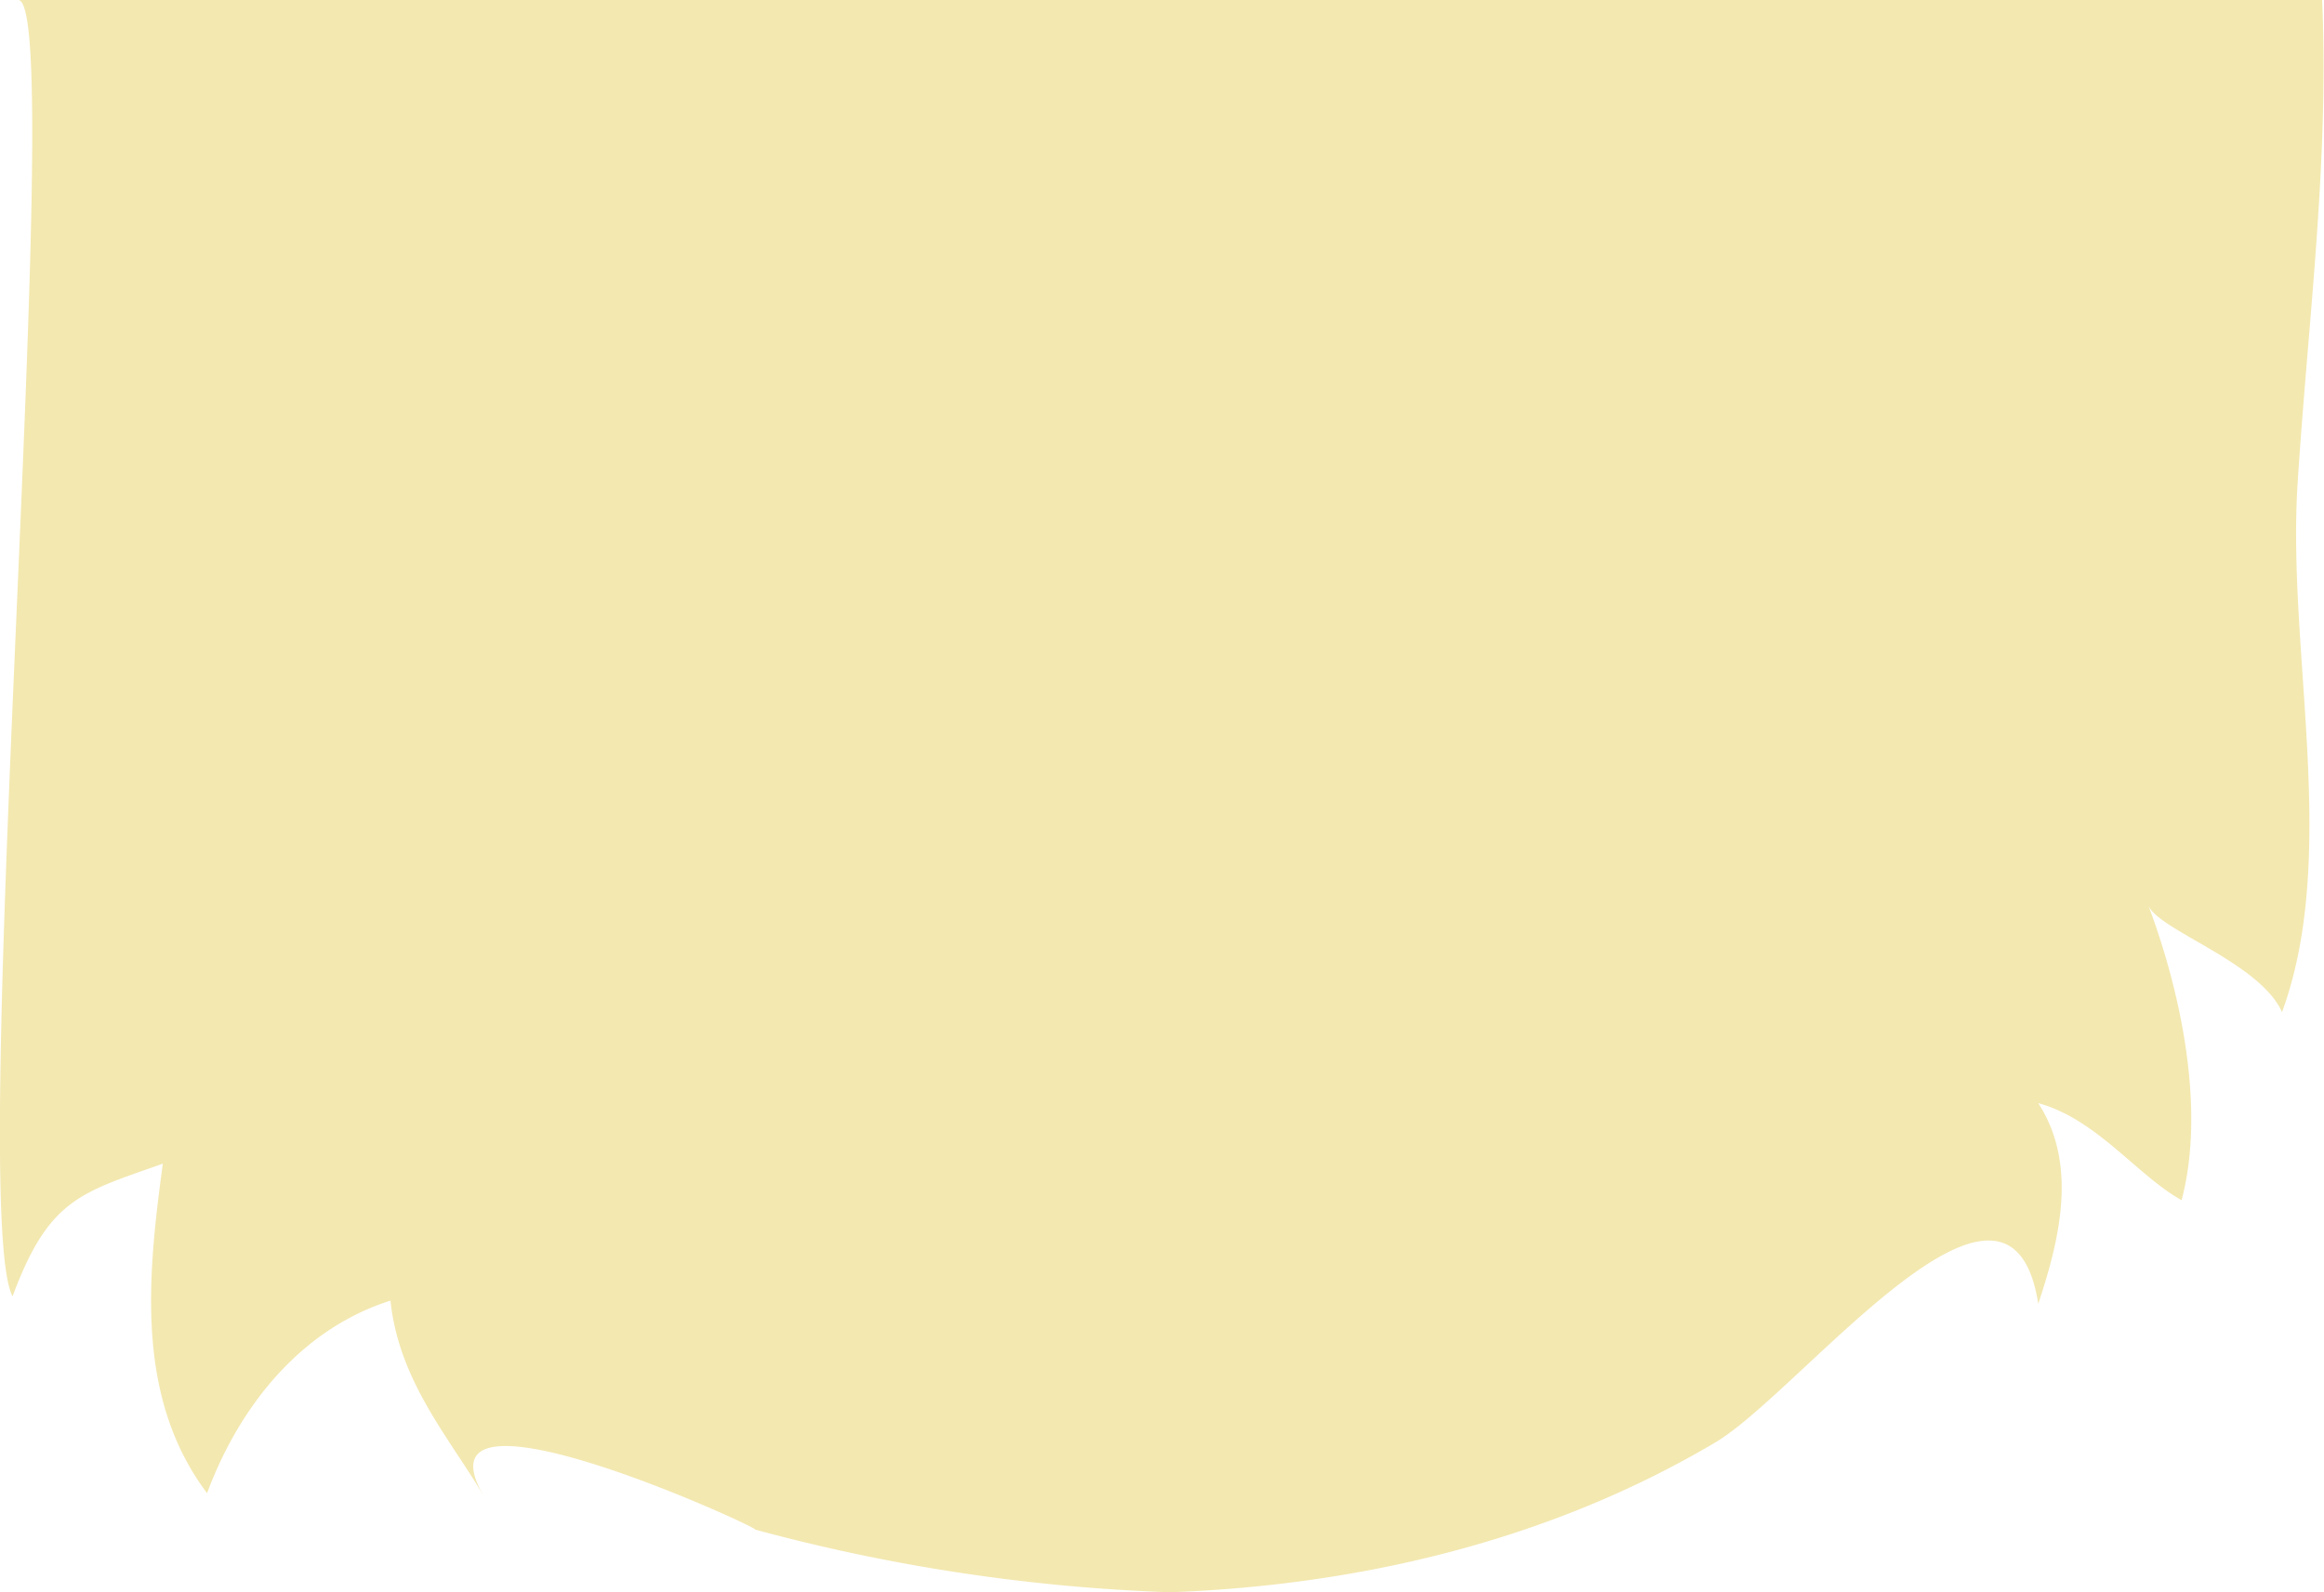<svg xmlns="http://www.w3.org/2000/svg" width="124.03" height="85" viewBox="0 0 124.03 85">
<defs>
    <style>
      .cls-1 {
        fill: #f3e8b0;
        fill-rule: evenodd;
      }
    </style>
  </defs>
  <path id="gen-1" class="cls-1" d="M1506.45,1596a97.459,97.459,0,0,1-22.2-3.36c1.1,0.3-18.56-8.83-14.42-1.75-1.78-3.06-4.54-6.11-4.99-10.46-4.64,1.47-7.99,5.45-9.79,10.28-3.86-5.14-3.16-11.65-2.36-17.59-4.4,1.56-6.08,1.87-8.02,7.08-2.5-4.8,2.96-69.2.3-69.2h15.61q53.685,0,107.35,0c0.38,8.66-.76,17.21-1.31,25.83-0.57,8.95,2.24,19.82-.83,28.2-1.18-2.66-6.64-4.39-7.14-5.71,1.74,4.62,3.07,10.88,1.78,15.75-2.38-1.33-4.54-4.34-7.65-5.18,2.11,3.25,1.16,7.23,0,10.71-1.54-9.85-12.67,4.71-17.25,7.41C1526.73,1593.22,1516.62,1595.62,1506.45,1596Z" transform="translate(-1444 -1511)"/>
</svg>

